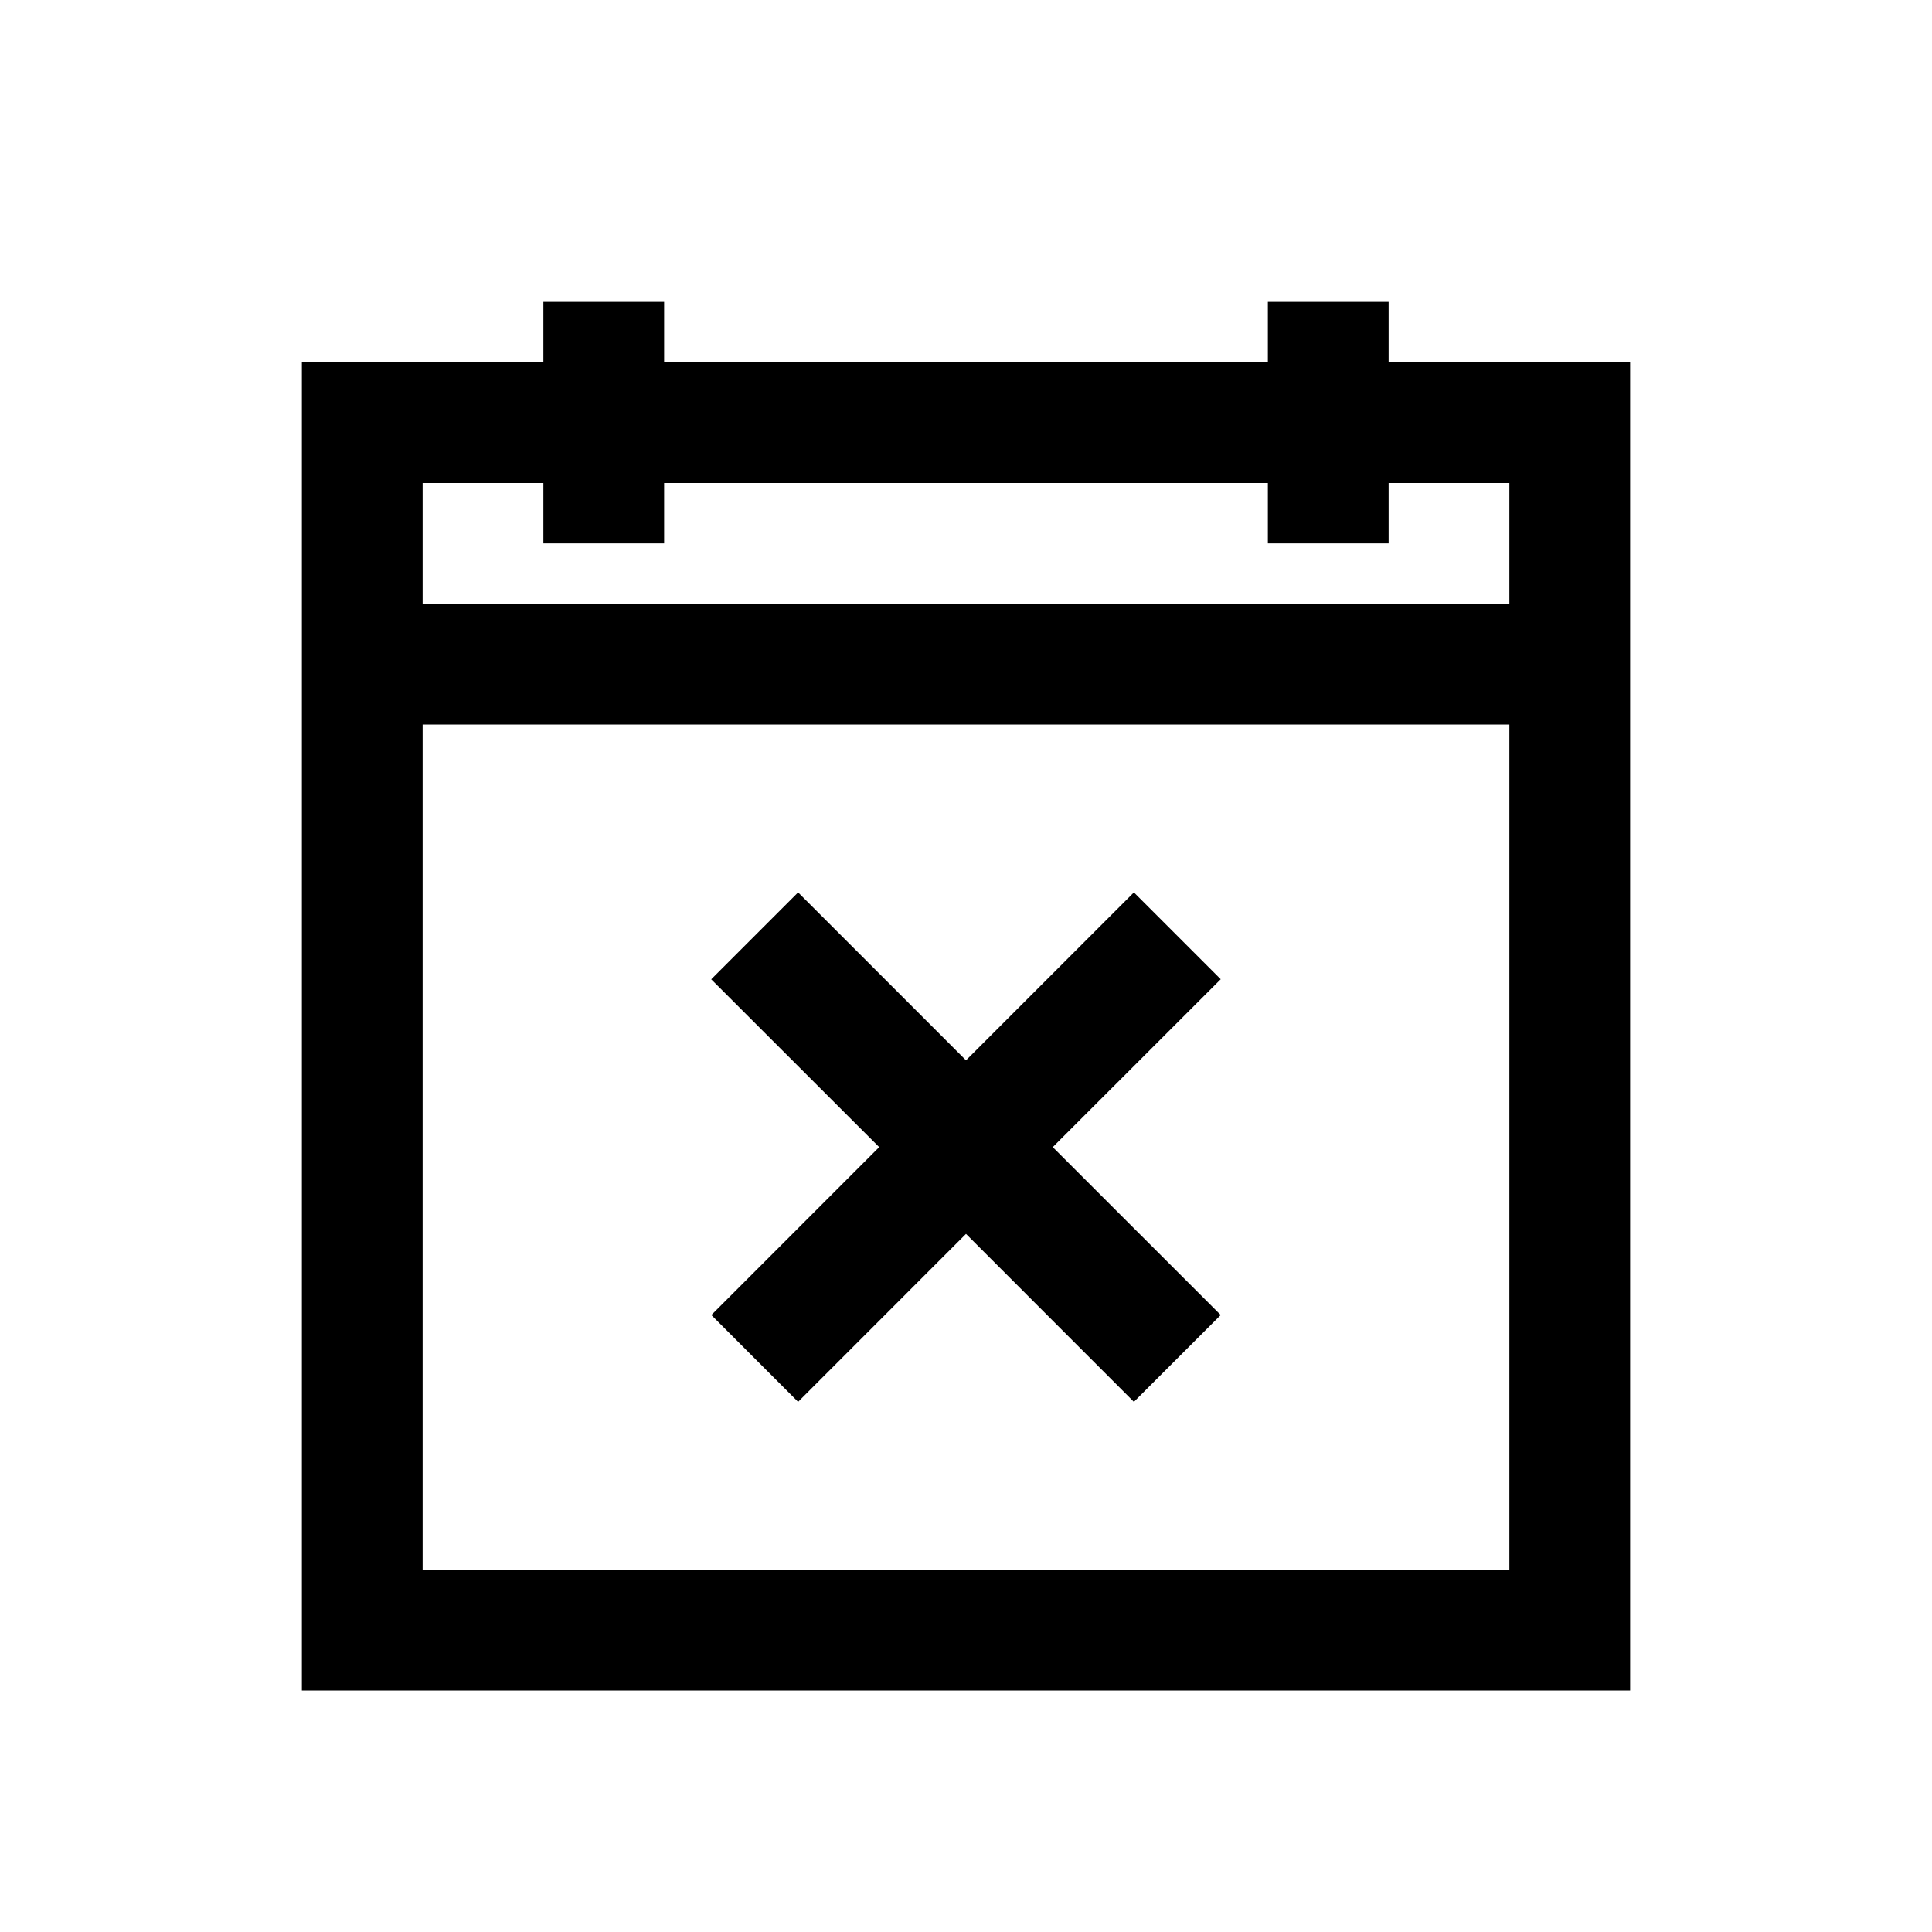 <svg xmlns="http://www.w3.org/2000/svg" viewBox="0 0 32 32"><path d="M9 5v1H5v22h22V6h-4V5h-2v1H11V5zM7 8h2v1h2V8h10v1h2V8h2v2H7zm0 4h18v14H7zm6.219 2.781L11.78 16.22 14.562 19l-2.78 2.781 1.437 1.438L16 20.437l2.781 2.782 1.438-1.438L17.437 19l2.782-2.781-1.438-1.438L16 17.562z"/></svg>